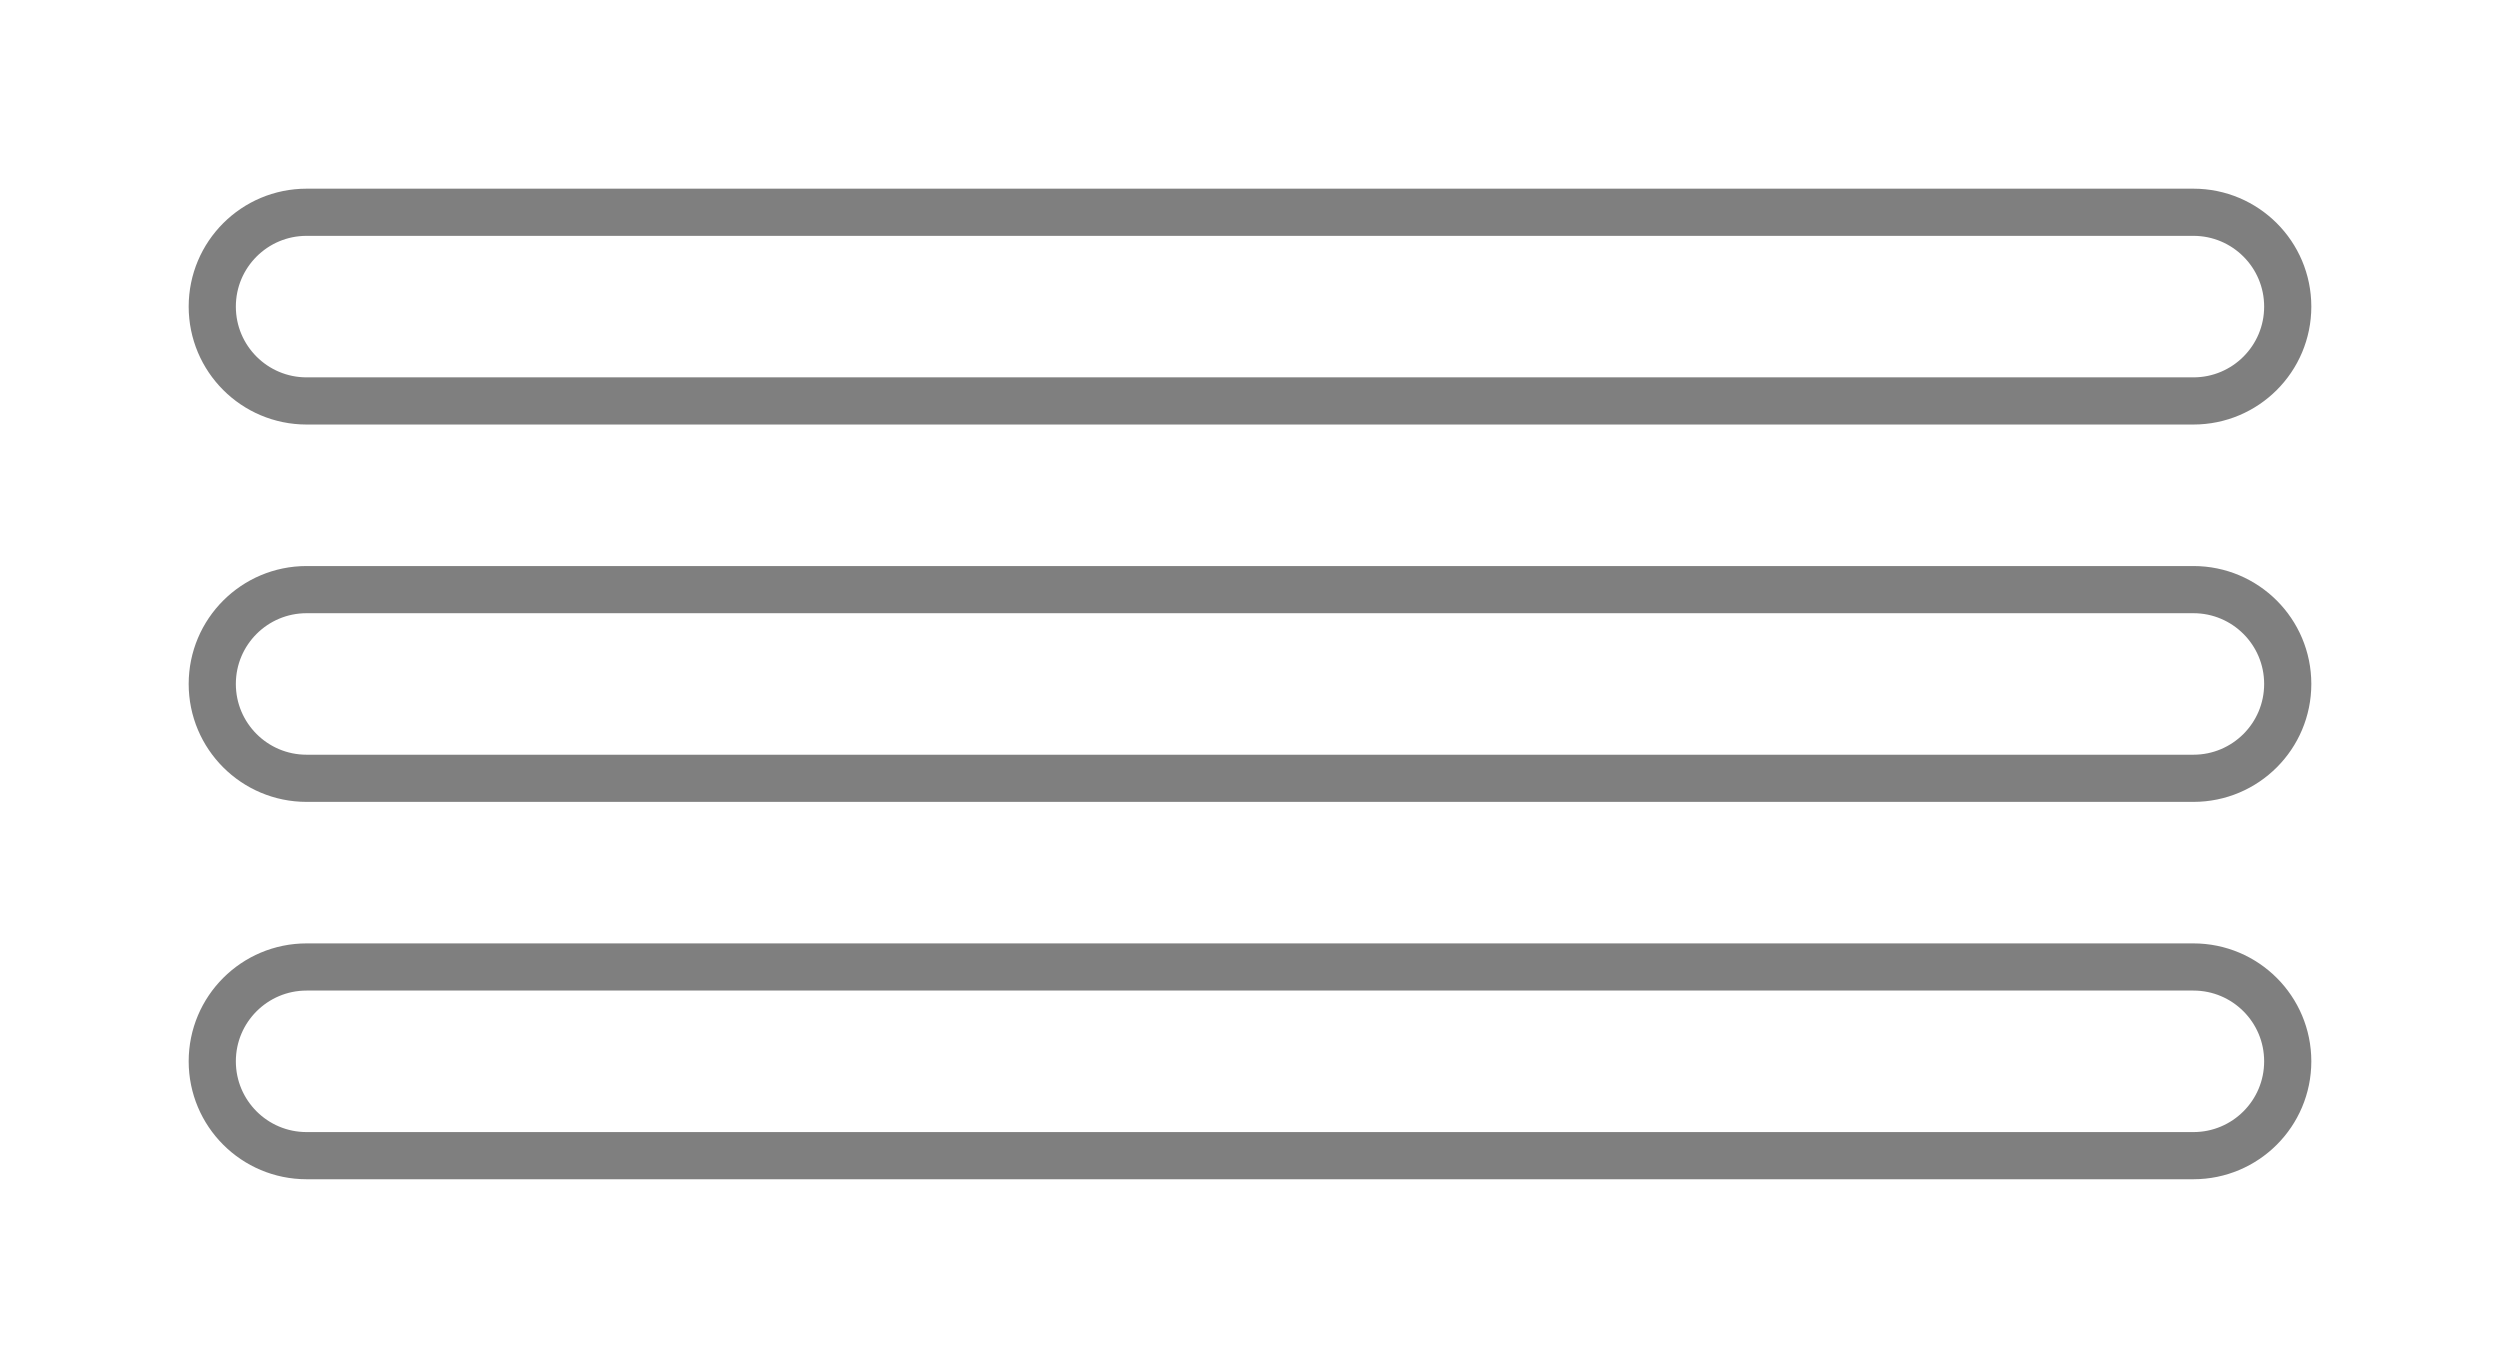<svg width="53" height="29" viewBox="0 0 53 29" fill="none" xmlns="http://www.w3.org/2000/svg">
<g filter="url(#filter0_d_206_93)">
<path d="M4 21.5C4 20.119 5.119 19 6.5 19H46.5C47.881 19 49 20.119 49 21.5V21.5C49 22.881 47.881 24 46.5 24H6.5C5.119 24 4 22.881 4 21.5V21.5Z" fill="white"/>
<path d="M4 21.5C4 20.119 5.119 19 6.5 19H46.5C47.881 19 49 20.119 49 21.5V21.5C49 22.881 47.881 24 46.5 24H6.5C5.119 24 4 22.881 4 21.5V21.5Z" fill="white"/>
<path d="M6.5 19.5H46.5C47.605 19.5 48.5 20.395 48.5 21.5C48.5 22.605 47.605 23.5 46.5 23.5H6.5C5.395 23.5 4.5 22.605 4.5 21.5C4.5 20.395 5.395 19.5 6.5 19.5Z" stroke="black" stroke-opacity="0.5"/>
</g>
<g filter="url(#filter1_d_206_93)">
<path d="M4 13.5C4 12.119 5.119 11 6.5 11H46.5C47.881 11 49 12.119 49 13.5V13.5C49 14.881 47.881 16 46.5 16H6.5C5.119 16 4 14.881 4 13.5V13.5Z" fill="white"/>
<path d="M4 13.5C4 12.119 5.119 11 6.5 11H46.5C47.881 11 49 12.119 49 13.5V13.5C49 14.881 47.881 16 46.5 16H6.5C5.119 16 4 14.881 4 13.5V13.5Z" fill="white"/>
<path d="M6.5 11.5H46.5C47.605 11.5 48.5 12.395 48.5 13.5C48.5 14.605 47.605 15.5 46.5 15.5H6.5C5.395 15.5 4.5 14.605 4.5 13.5C4.5 12.395 5.395 11.5 6.5 11.5Z" stroke="black" stroke-opacity="0.5"/>
</g>
<g filter="url(#filter2_d_206_93)">
<path d="M4 5.5C4 4.119 5.119 3 6.5 3H46.5C47.881 3 49 4.119 49 5.5V5.5C49 6.881 47.881 8 46.5 8H6.5C5.119 8 4 6.881 4 5.5V5.5Z" fill="white"/>
<path d="M4 5.5C4 4.119 5.119 3 6.5 3H46.5C47.881 3 49 4.119 49 5.5V5.5C49 6.881 47.881 8 46.5 8H6.5C5.119 8 4 6.881 4 5.5V5.5Z" fill="white"/>
<path d="M6.5 3.5H46.5C47.605 3.5 48.5 4.395 48.5 5.5C48.5 6.605 47.605 7.5 46.5 7.5H6.5C5.395 7.5 4.5 6.605 4.5 5.5C4.5 4.395 5.395 3.5 6.5 3.5Z" stroke="black" stroke-opacity="0.5"/>
</g>
<defs>
<filter id="filter0_d_206_93" x="0" y="16" width="53" height="13" filterUnits="userSpaceOnUse" color-interpolation-filters="sRGB">
<feFlood flood-opacity="0" result="BackgroundImageFix"/>
<feColorMatrix in="SourceAlpha" type="matrix" values="0 0 0 0 0 0 0 0 0 0 0 0 0 0 0 0 0 0 127 0" result="hardAlpha"/>
<feOffset dy="1"/>
<feGaussianBlur stdDeviation="2"/>
<feComposite in2="hardAlpha" operator="out"/>
<feColorMatrix type="matrix" values="0 0 0 0 0 0 0 0 0 0 0 0 0 0 0 0 0 0 0.45 0"/>
<feBlend mode="normal" in2="BackgroundImageFix" result="effect1_dropShadow_206_93"/>
<feBlend mode="normal" in="SourceGraphic" in2="effect1_dropShadow_206_93" result="shape"/>
</filter>
<filter id="filter1_d_206_93" x="0" y="8" width="53" height="13" filterUnits="userSpaceOnUse" color-interpolation-filters="sRGB">
<feFlood flood-opacity="0" result="BackgroundImageFix"/>
<feColorMatrix in="SourceAlpha" type="matrix" values="0 0 0 0 0 0 0 0 0 0 0 0 0 0 0 0 0 0 127 0" result="hardAlpha"/>
<feOffset dy="1"/>
<feGaussianBlur stdDeviation="2"/>
<feComposite in2="hardAlpha" operator="out"/>
<feColorMatrix type="matrix" values="0 0 0 0 0 0 0 0 0 0 0 0 0 0 0 0 0 0 0.45 0"/>
<feBlend mode="normal" in2="BackgroundImageFix" result="effect1_dropShadow_206_93"/>
<feBlend mode="normal" in="SourceGraphic" in2="effect1_dropShadow_206_93" result="shape"/>
</filter>
<filter id="filter2_d_206_93" x="0" y="0" width="53" height="13" filterUnits="userSpaceOnUse" color-interpolation-filters="sRGB">
<feFlood flood-opacity="0" result="BackgroundImageFix"/>
<feColorMatrix in="SourceAlpha" type="matrix" values="0 0 0 0 0 0 0 0 0 0 0 0 0 0 0 0 0 0 127 0" result="hardAlpha"/>
<feOffset dy="1"/>
<feGaussianBlur stdDeviation="2"/>
<feComposite in2="hardAlpha" operator="out"/>
<feColorMatrix type="matrix" values="0 0 0 0 0 0 0 0 0 0 0 0 0 0 0 0 0 0 0.45 0"/>
<feBlend mode="normal" in2="BackgroundImageFix" result="effect1_dropShadow_206_93"/>
<feBlend mode="normal" in="SourceGraphic" in2="effect1_dropShadow_206_93" result="shape"/>
</filter>
</defs>
</svg>
